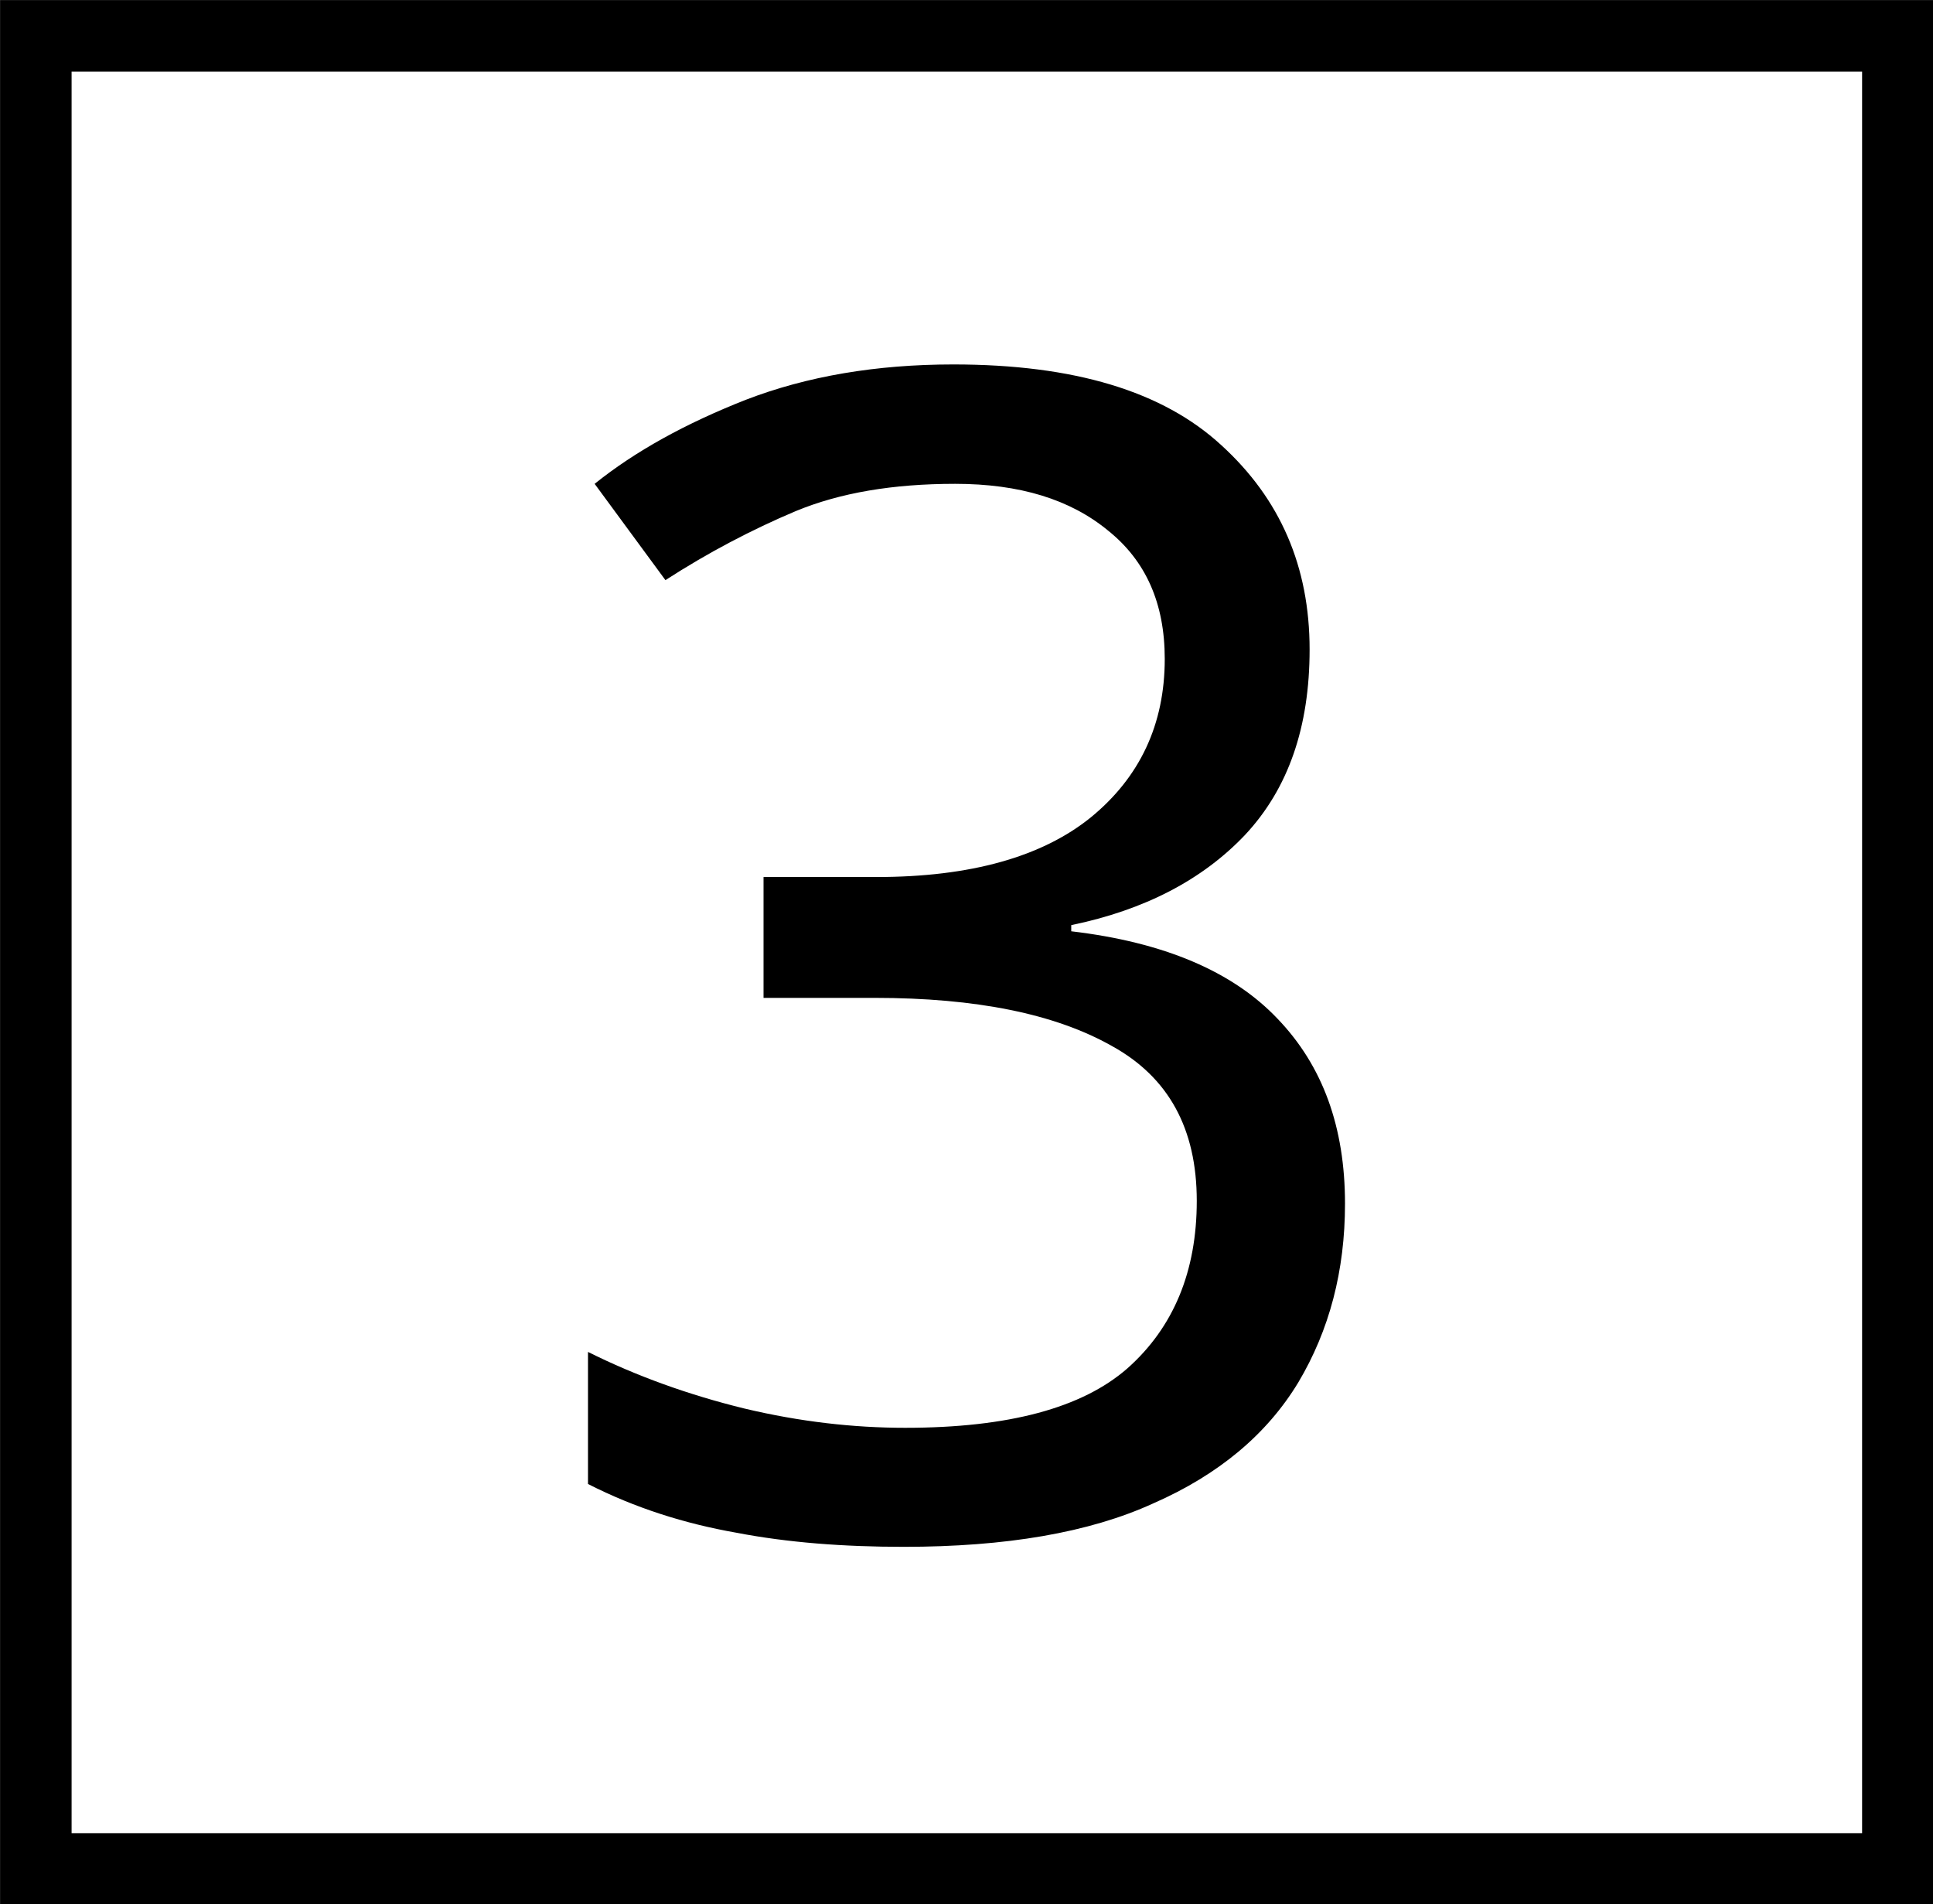 <?xml version="1.0" encoding="UTF-8"?>
<svg xmlns="http://www.w3.org/2000/svg" xmlns:xlink="http://www.w3.org/1999/xlink" width="16" height="15.757" viewBox="0 0 16 15.757">
<rect x="0" y="0" width="16" height="15.757" fill="#808080" stroke="none"/>
<path fill-rule="nonzero" fill="rgb(100%, 100%, 100%)" fill-opacity="1" stroke-width="0.6" stroke-linecap="butt" stroke-linejoin="miter" stroke="rgb(0%, 0%, 0%)" stroke-opacity="1" stroke-miterlimit="4" d="M 0.301 0.301 L 15.932 0.301 L 15.932 15.686 L 0.301 15.686 Z M 0.301 0.301 " transform="matrix(0.986, 0, 0, 0.986, 0, 0)"/>
<path fill-rule="nonzero" fill="rgb(0%, 0%, 0%)" fill-opacity="1" d="M 10.84 5.375 C 10.84 6.016 10.664 6.527 10.305 6.91 C 9.953 7.281 9.473 7.531 8.867 7.656 L 8.867 7.707 C 9.633 7.797 10.203 8.039 10.574 8.43 C 10.949 8.82 11.133 9.328 11.133 9.961 C 11.133 10.516 11.004 11.008 10.746 11.441 C 10.488 11.867 10.09 12.203 9.547 12.441 C 9.016 12.684 8.324 12.801 7.48 12.801 C 6.984 12.801 6.52 12.766 6.094 12.684 C 5.668 12.609 5.258 12.48 4.867 12.281 L 4.867 11.188 C 5.266 11.387 5.699 11.543 6.16 11.656 C 6.621 11.766 7.066 11.816 7.492 11.816 C 8.348 11.816 8.957 11.652 9.332 11.324 C 9.715 10.984 9.906 10.52 9.906 9.938 C 9.906 9.34 9.672 8.914 9.203 8.656 C 8.734 8.391 8.082 8.258 7.238 8.258 L 6.32 8.258 L 6.32 7.258 L 7.254 7.258 C 8.035 7.258 8.625 7.09 9.027 6.766 C 9.434 6.434 9.641 5.996 9.641 5.453 C 9.641 4.992 9.484 4.641 9.172 4.391 C 8.859 4.133 8.441 4.004 7.906 4.004 C 7.391 4.004 6.953 4.078 6.586 4.23 C 6.223 4.383 5.859 4.574 5.508 4.801 L 4.922 4.004 C 5.258 3.734 5.676 3.504 6.172 3.309 C 6.68 3.113 7.254 3.016 7.891 3.016 C 8.891 3.016 9.625 3.238 10.109 3.684 C 10.598 4.129 10.84 4.691 10.84 5.375 Z M 10.84 5.375 "/>
</svg>
